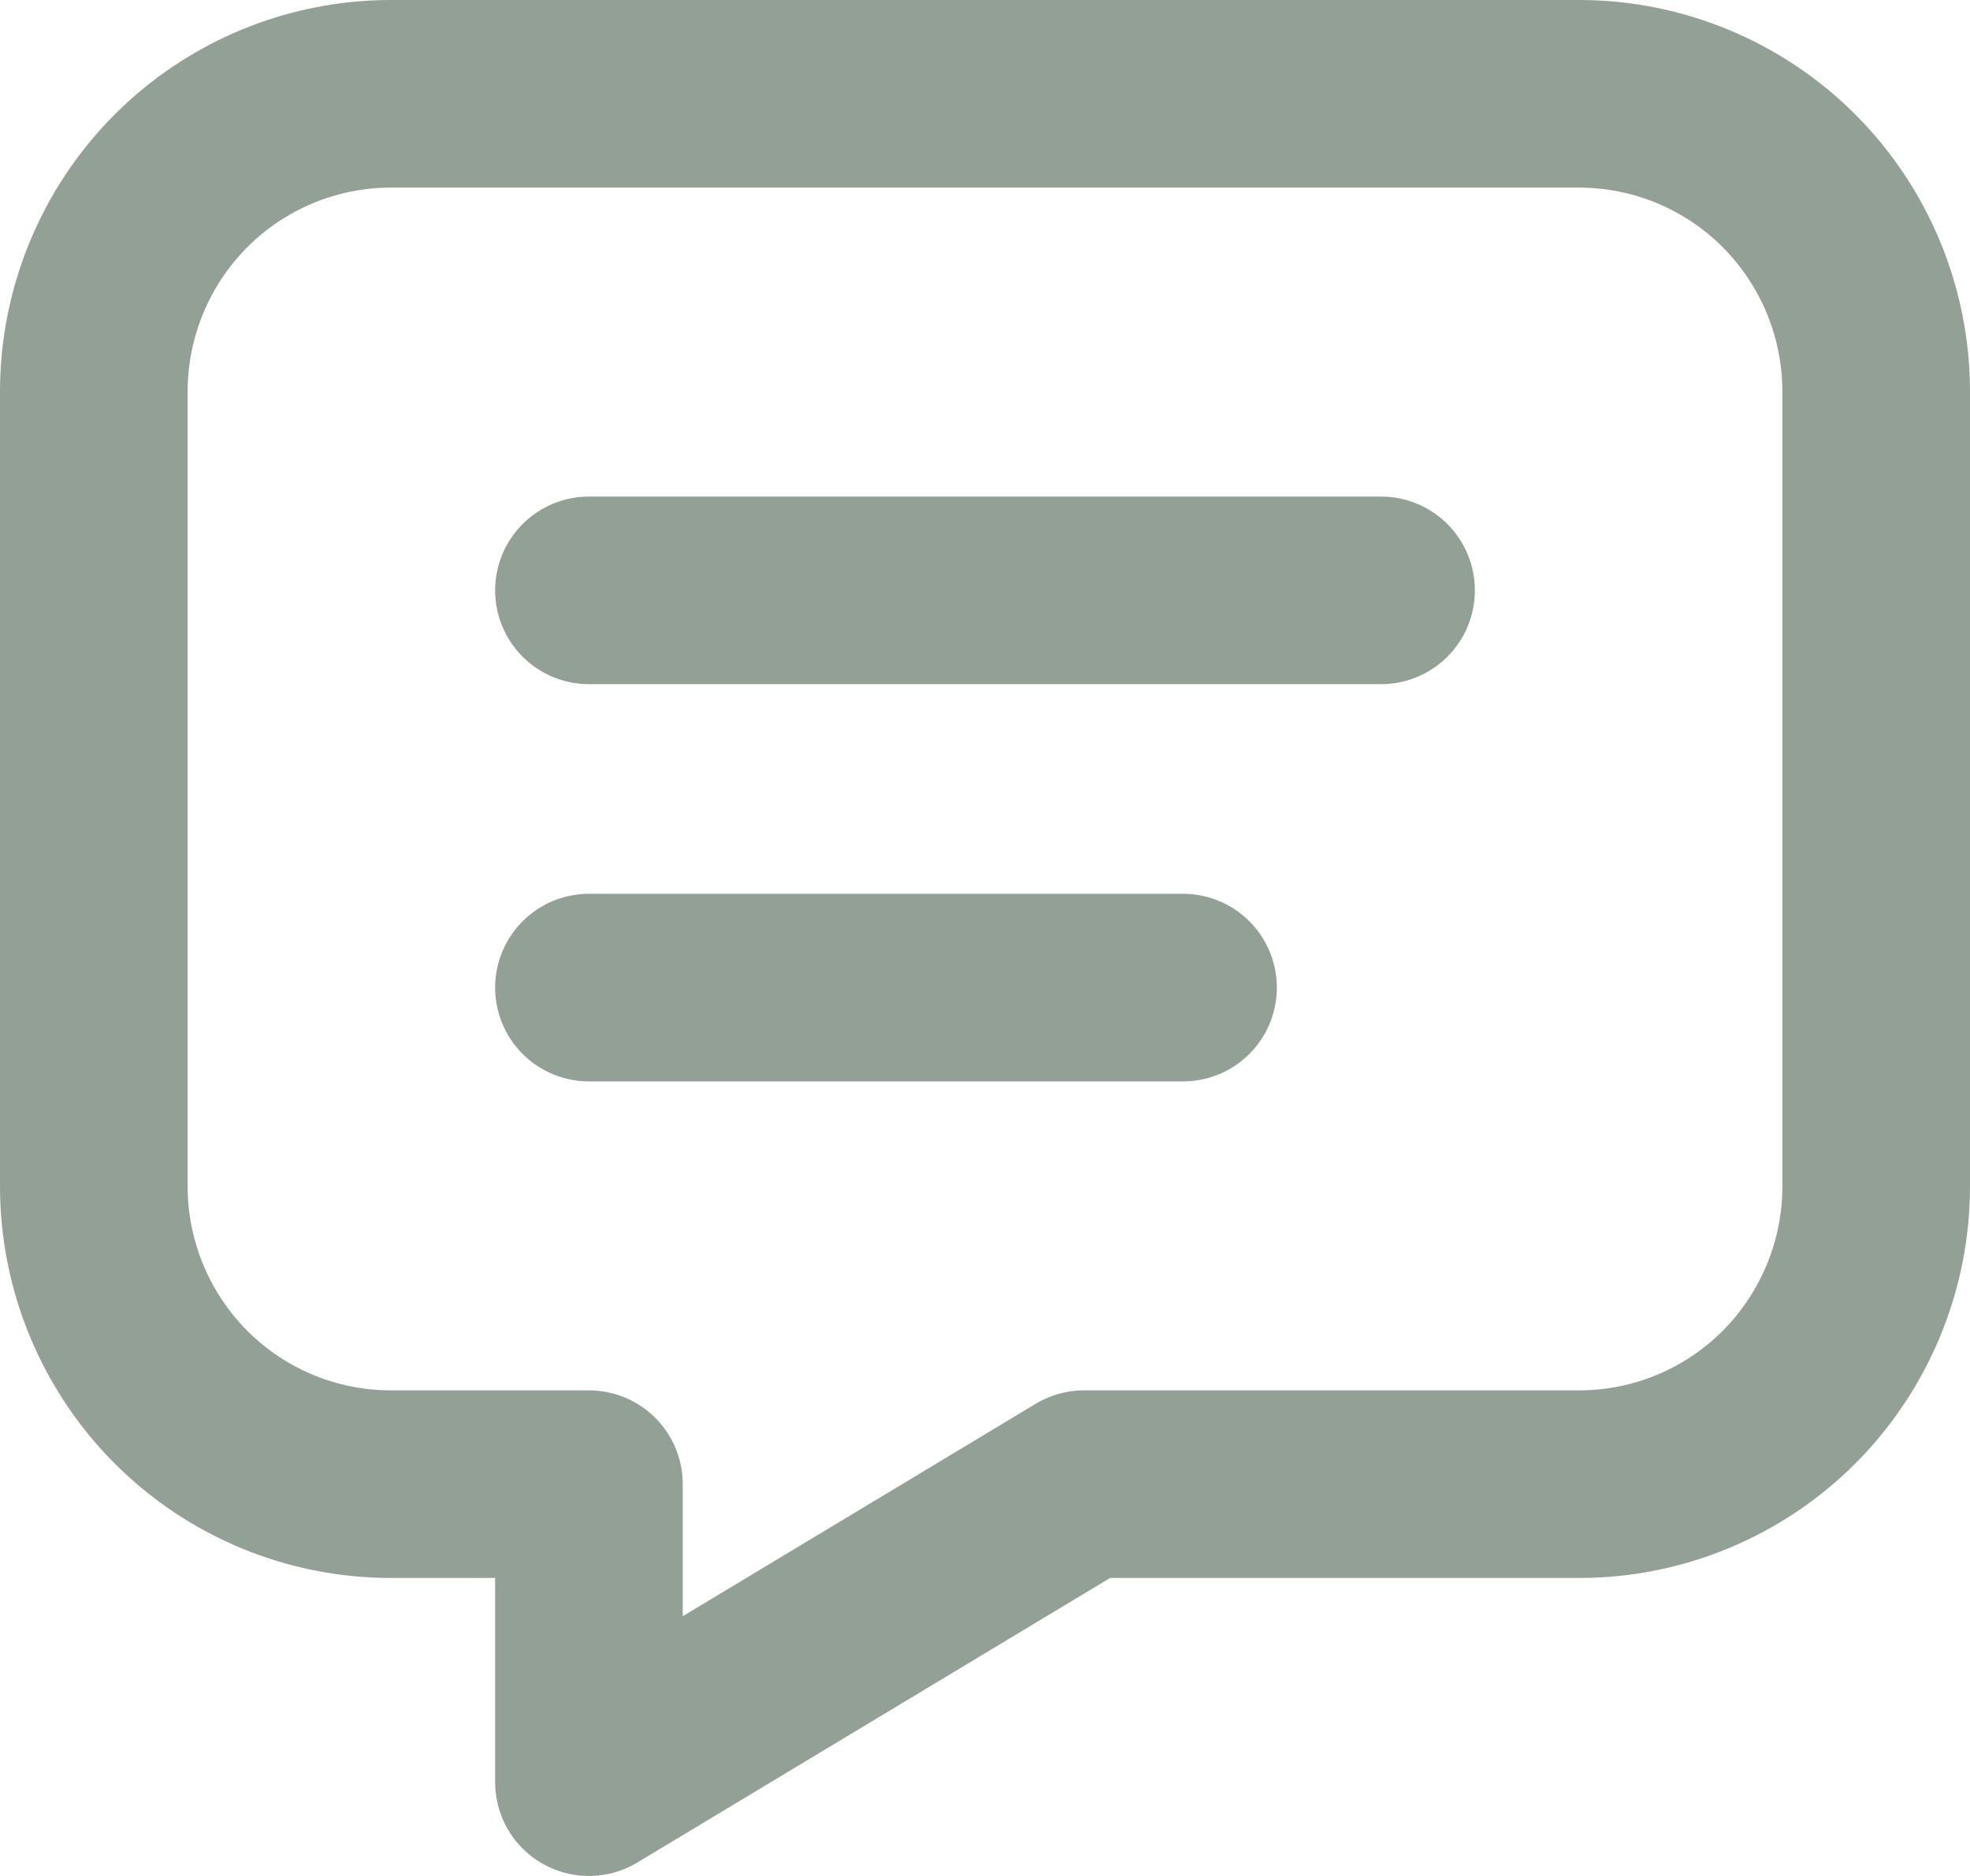 <svg width="21" height="20" viewBox="0 0 21 20" fill="none" xmlns="http://www.w3.org/2000/svg">
<path d="M6.278 6.294H14.722M6.278 10.529H12.611M16.833 1C17.673 1 18.479 1.335 19.073 1.93C19.666 2.526 20 3.334 20 4.176V12.647C20 13.489 19.666 14.297 19.073 14.893C18.479 15.489 17.673 15.823 16.833 15.823H11.556L6.278 19V15.823H4.167C3.327 15.823 2.521 15.489 1.927 14.893C1.334 14.297 1 13.489 1 12.647V4.176C1 3.334 1.334 2.526 1.927 1.93C2.521 1.335 3.327 1 4.167 1H16.833Z" stroke="#93A096" stroke-width="2" stroke-linecap="round" stroke-linejoin="round"/>
</svg>
